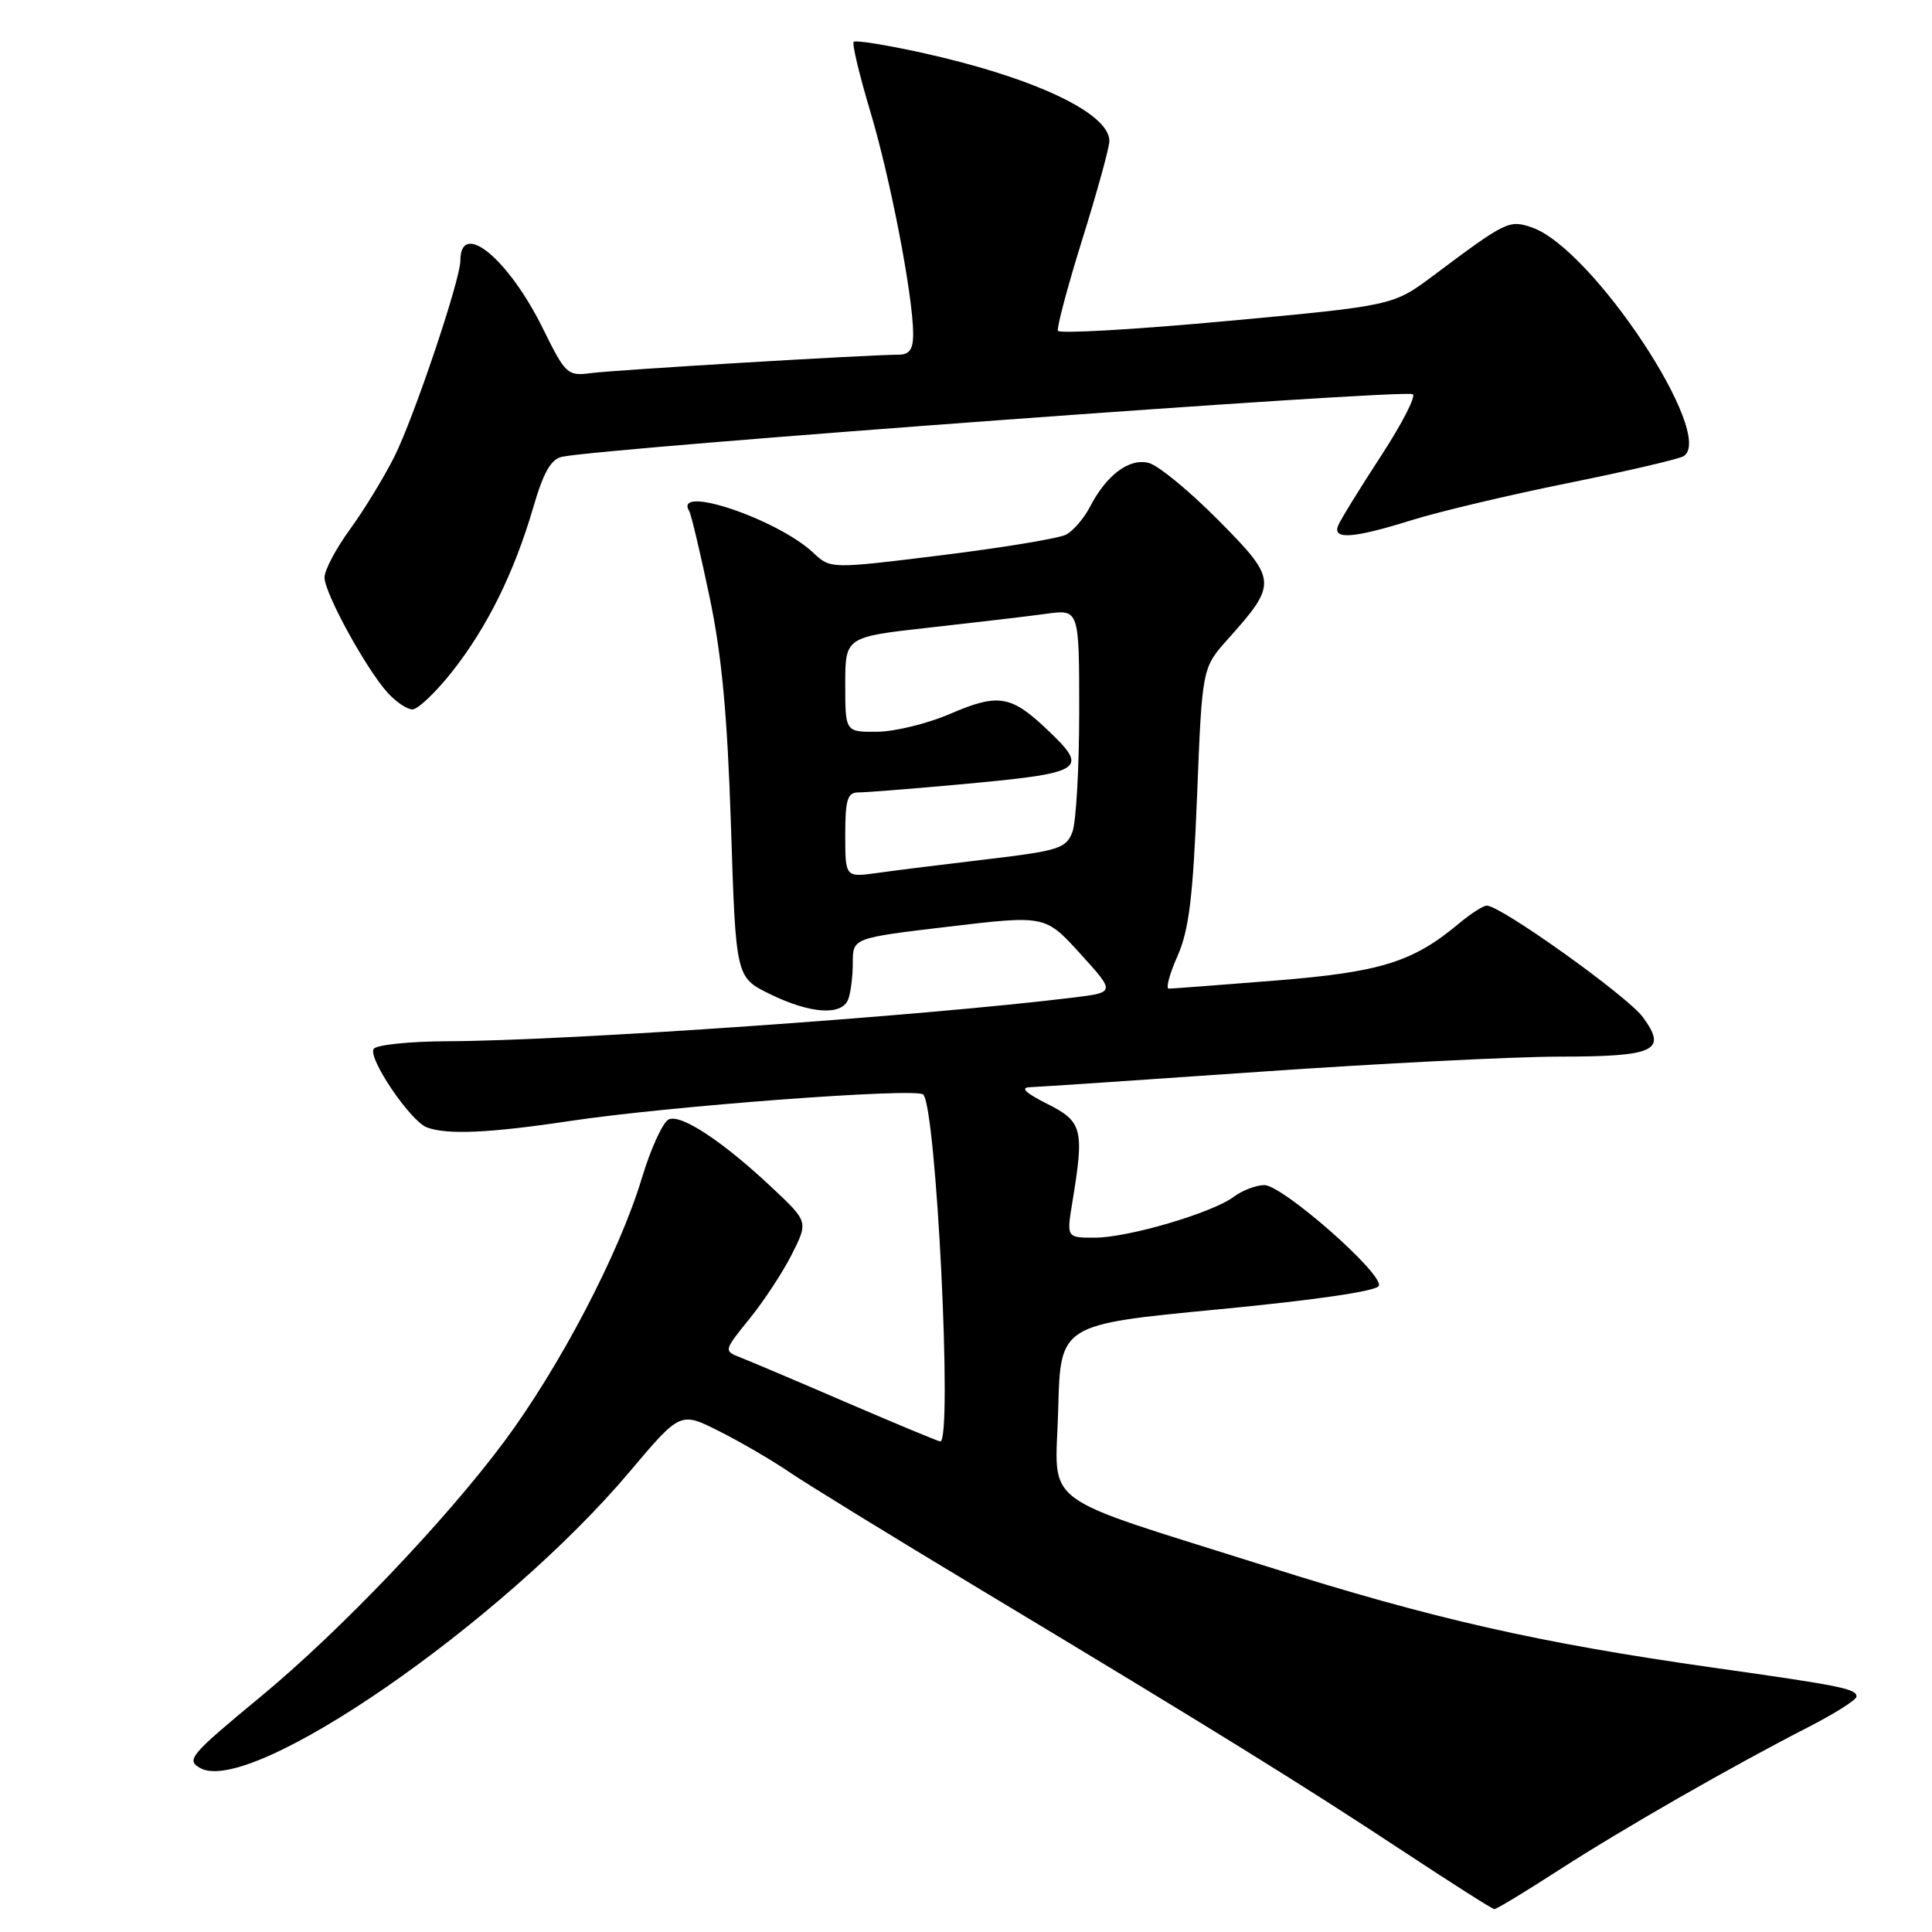 <?xml version="1.0" encoding="UTF-8" standalone="no"?>
<!DOCTYPE svg PUBLIC "-//W3C//DTD SVG 1.1//EN" "http://www.w3.org/Graphics/SVG/1.1/DTD/svg11.dtd" >
<svg xmlns="http://www.w3.org/2000/svg" xmlns:xlink="http://www.w3.org/1999/xlink" version="1.1" viewBox="0 0 256 256">
 <g >
 <path fill="currentColor"
d=" M 206.50 247.83 C 214.98 242.35 229.39 234.09 239.75 228.78 C 243.19 227.01 246.00 225.23 246.00 224.80 C 246.00 223.78 243.95 223.36 227.00 220.97 C 203.93 217.70 189.94 214.53 168.00 207.60 C 136.96 197.79 139.88 199.98 140.22 186.72 C 140.50 175.50 140.50 175.50 161.42 173.50 C 174.44 172.25 182.48 171.07 182.71 170.37 C 183.26 168.72 169.89 156.99 167.51 157.03 C 166.41 157.05 164.61 157.74 163.51 158.56 C 160.69 160.70 149.48 164.00 145.05 164.00 C 141.32 164.00 141.32 164.00 142.10 159.25 C 143.69 149.61 143.43 148.61 138.75 146.26 C 135.86 144.81 135.14 144.10 136.50 144.06 C 137.60 144.02 151.32 143.10 167.00 142.01 C 182.68 140.92 200.47 140.02 206.55 140.01 C 219.37 140.00 220.97 139.24 217.68 134.77 C 215.63 131.98 198.86 120.00 197.01 120.00 C 196.54 120.00 194.88 121.06 193.33 122.36 C 187.20 127.49 182.95 128.81 168.98 129.93 C 161.62 130.52 155.27 131.00 154.86 131.00 C 154.45 131.00 154.97 129.05 156.03 126.67 C 157.55 123.23 158.08 118.86 158.62 105.42 C 159.29 88.50 159.29 88.50 162.69 84.70 C 169.31 77.29 169.28 76.84 161.43 68.92 C 157.62 65.07 153.47 61.66 152.21 61.34 C 149.61 60.68 146.60 62.94 144.39 67.22 C 143.61 68.72 142.20 70.35 141.24 70.85 C 140.28 71.34 132.87 72.57 124.77 73.57 C 110.05 75.39 110.05 75.39 107.77 73.25 C 102.97 68.75 89.13 64.11 91.33 67.74 C 91.58 68.16 92.79 73.22 94.00 79.00 C 95.64 86.77 96.38 94.70 96.86 109.50 C 97.50 129.50 97.50 129.50 102.00 131.71 C 107.36 134.34 111.55 134.62 112.39 132.42 C 112.73 131.55 113.00 129.36 113.00 127.56 C 113.00 124.29 113.00 124.29 125.75 122.78 C 138.50 121.27 138.50 121.27 143.15 126.38 C 147.80 131.50 147.80 131.50 142.15 132.19 C 122.02 134.65 75.29 137.91 59.31 137.97 C 54.25 137.99 49.84 138.45 49.51 138.99 C 48.74 140.24 54.37 148.54 56.55 149.38 C 59.18 150.39 64.87 150.14 75.50 148.54 C 88.60 146.57 121.27 144.12 122.32 145.02 C 124.06 146.53 126.25 191.00 124.59 191.00 C 124.36 191.00 118.85 188.71 112.34 185.91 C 105.83 183.10 99.46 180.40 98.18 179.90 C 95.87 179.00 95.87 179.00 99.31 174.75 C 101.21 172.41 103.74 168.56 104.93 166.19 C 107.10 161.88 107.10 161.88 102.30 157.37 C 95.83 151.29 90.35 147.65 88.65 148.31 C 87.87 148.60 86.24 152.14 85.03 156.17 C 82.01 166.14 74.17 181.12 66.77 191.07 C 58.99 201.52 44.97 216.20 34.57 224.79 C 25.14 232.59 24.62 233.21 26.54 234.28 C 33.24 238.03 66.52 215.05 83.44 195.00 C 90.15 187.04 90.15 187.04 95.33 189.66 C 98.17 191.09 102.30 193.50 104.50 195.00 C 106.70 196.51 118.17 203.56 130.00 210.67 C 160.88 229.24 172.58 236.49 185.81 245.22 C 192.24 249.46 197.72 252.95 198.00 252.97 C 198.28 252.99 202.10 250.67 206.50 247.83 Z  M 59.90 89.01 C 64.56 83.11 68.14 75.87 70.67 67.20 C 72.02 62.55 73.02 60.82 74.50 60.52 C 80.58 59.30 185.28 51.59 187.18 52.23 C 187.70 52.40 185.80 56.11 182.96 60.46 C 180.12 64.82 177.56 68.97 177.29 69.69 C 176.58 71.54 179.39 71.32 187.00 68.94 C 190.57 67.82 199.90 65.60 207.73 64.02 C 215.55 62.44 222.46 60.83 223.08 60.45 C 227.44 57.76 211.02 32.95 203.04 30.16 C 199.97 29.09 199.59 29.28 189.95 36.50 C 184.61 40.50 184.61 40.50 162.56 42.54 C 150.42 43.66 140.36 44.24 140.18 43.83 C 140.01 43.42 141.47 37.94 143.43 31.65 C 145.39 25.37 147.00 19.53 147.00 18.68 C 147.00 14.97 136.90 10.23 122.03 6.96 C 117.37 5.94 113.37 5.30 113.12 5.54 C 112.88 5.79 113.87 9.93 115.31 14.74 C 117.98 23.63 120.99 39.24 121.00 44.25 C 121.00 46.32 120.51 47.00 119.03 47.00 C 115.17 47.00 81.44 49.02 78.28 49.44 C 75.20 49.85 74.93 49.60 71.94 43.54 C 67.38 34.27 61.00 29.03 61.00 34.55 C 61.00 37.07 54.85 55.33 52.26 60.50 C 50.88 63.25 48.23 67.59 46.38 70.13 C 44.52 72.68 43.00 75.55 43.00 76.51 C 43.00 78.58 48.45 88.54 51.33 91.75 C 52.44 92.99 53.93 94.00 54.65 94.00 C 55.37 94.00 57.73 91.75 59.90 89.01 Z  M 112.00 110.63 C 112.00 105.94 112.29 105.00 113.75 105.00 C 114.71 105.00 120.45 104.55 126.50 104.00 C 143.94 102.41 144.48 102.08 138.57 96.50 C 133.94 92.13 132.20 91.87 125.90 94.59 C 122.93 95.87 118.59 96.94 116.25 96.96 C 112.00 97.00 112.00 97.00 112.00 90.70 C 112.00 84.40 112.00 84.40 123.14 83.16 C 129.26 82.48 136.24 81.66 138.64 81.33 C 143.00 80.73 143.00 80.73 143.00 94.30 C 143.00 101.76 142.59 108.94 142.10 110.24 C 141.28 112.41 140.28 112.73 130.85 113.85 C 125.16 114.52 118.59 115.34 116.25 115.67 C 112.00 116.26 112.00 116.26 112.00 110.63 Z "/>
</g>
</svg>